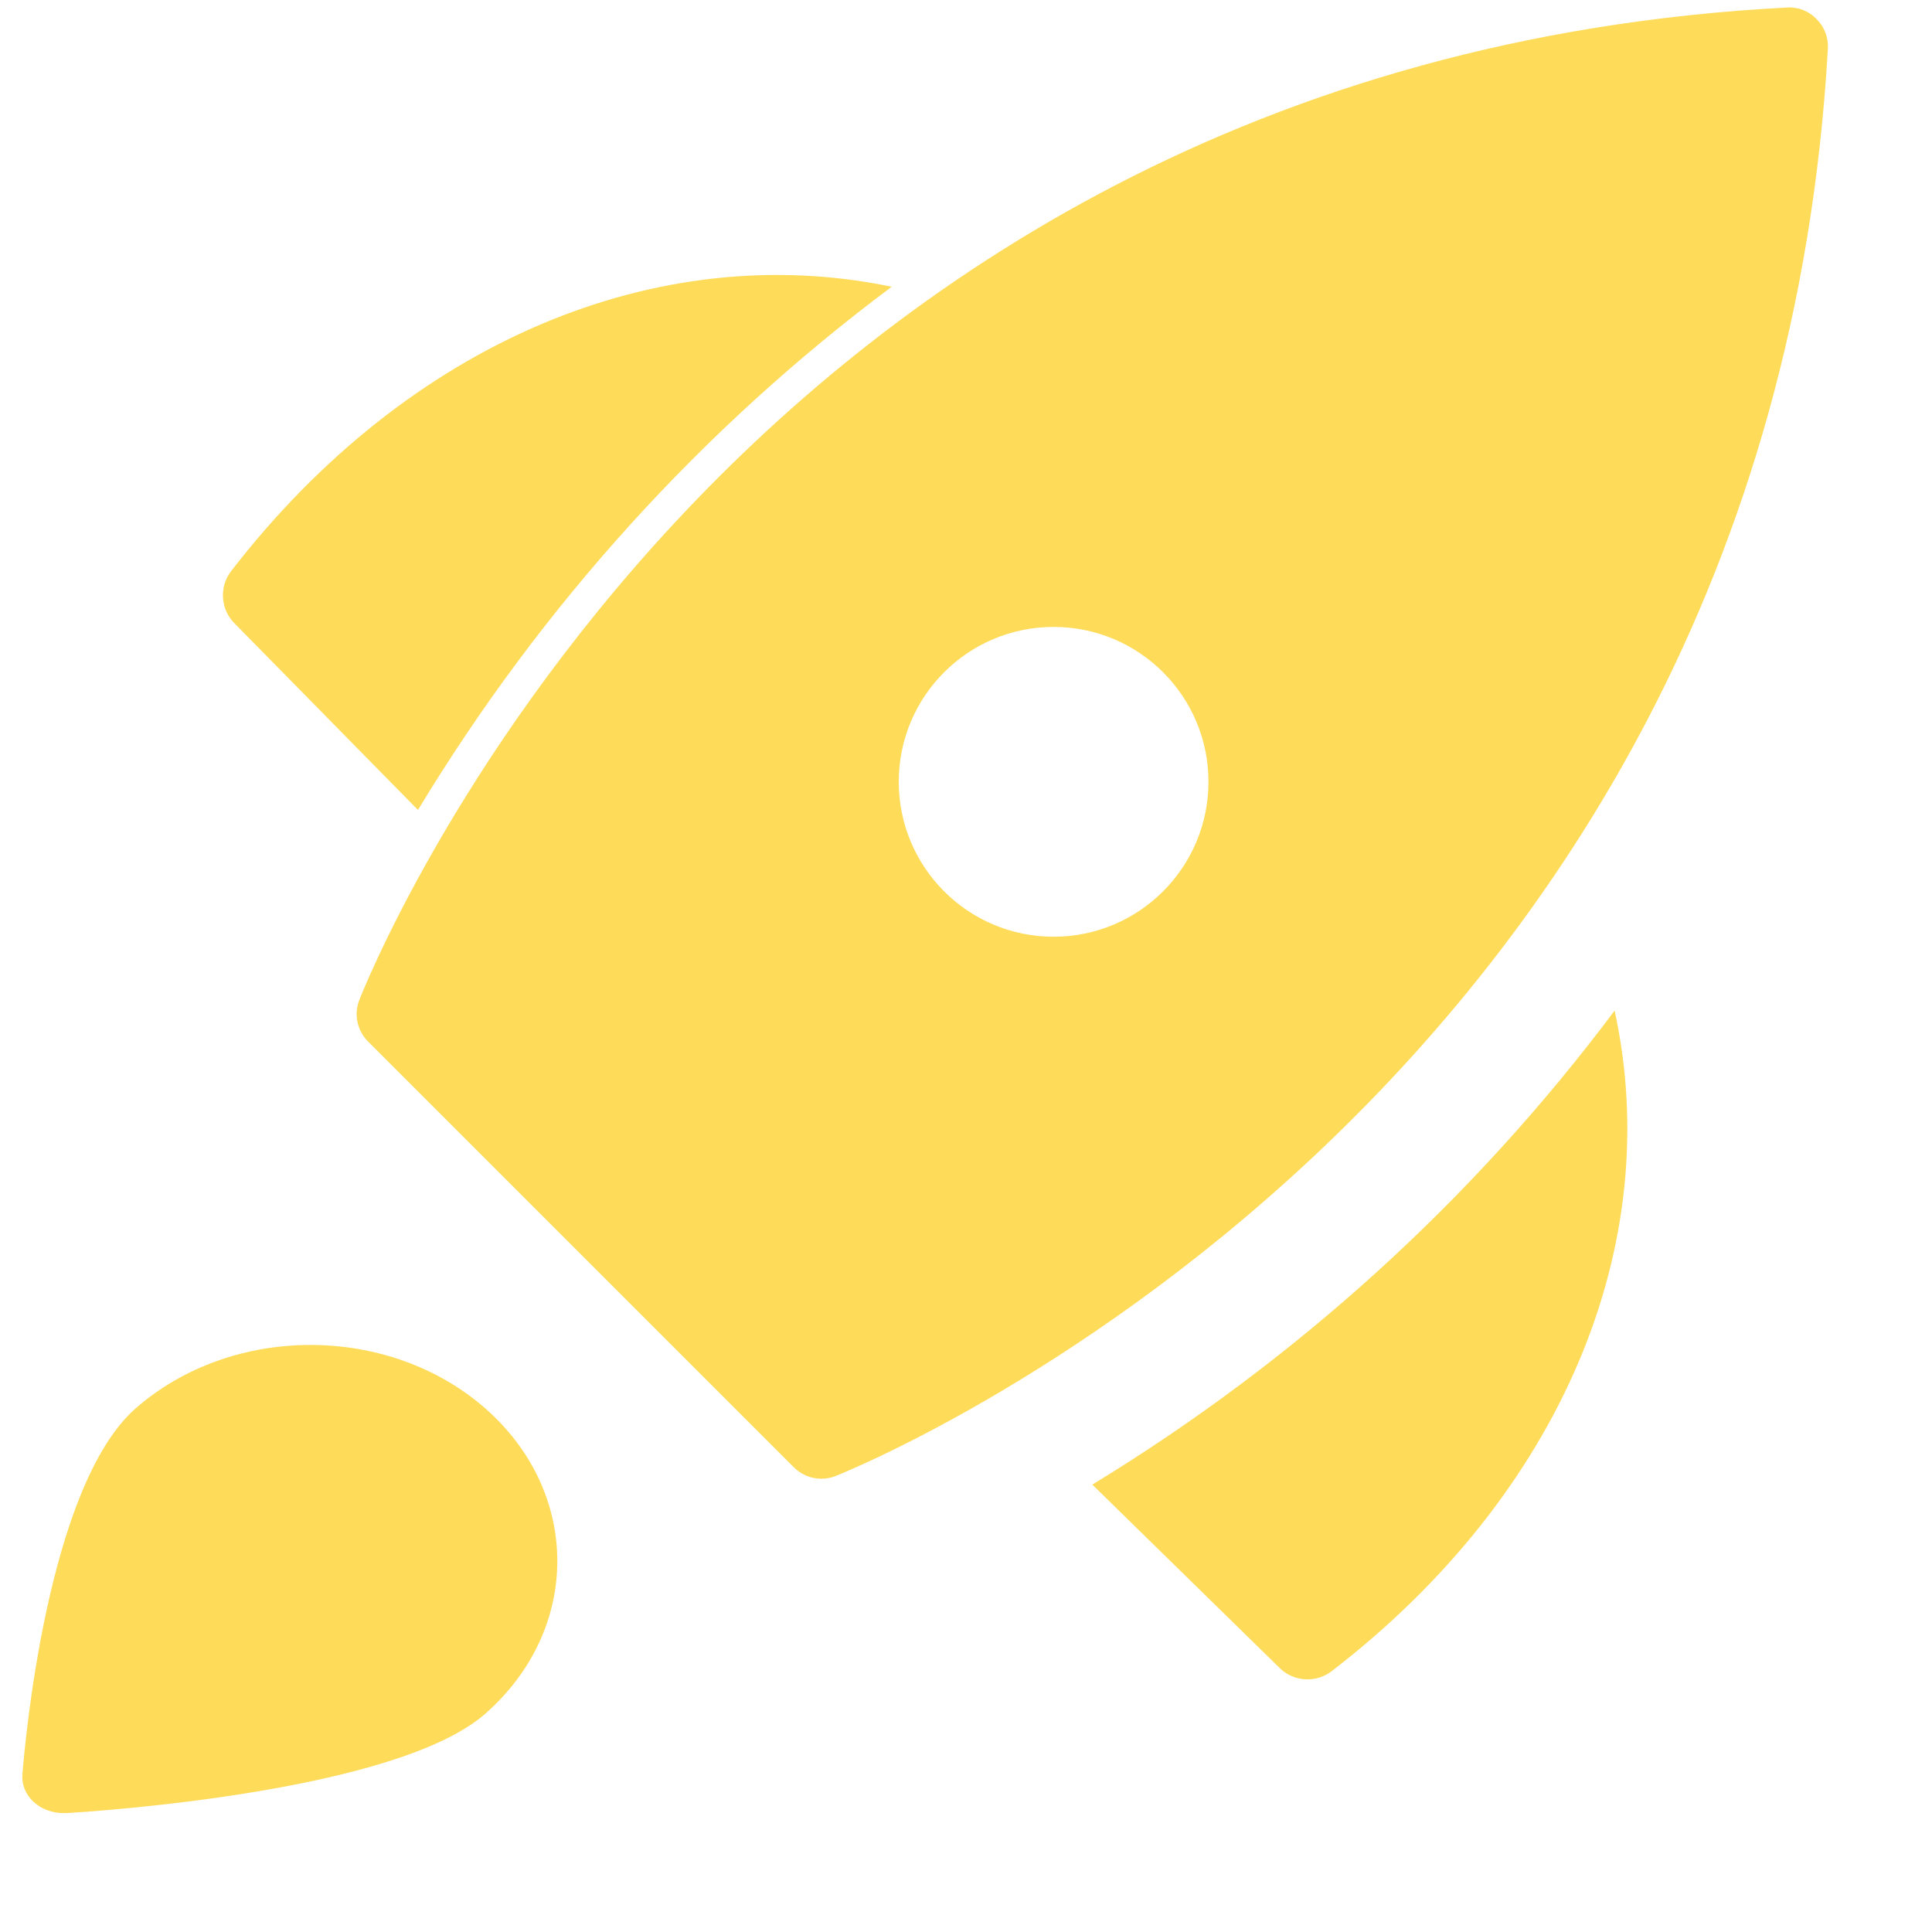 <?xml version="1.0" encoding="UTF-8"?>
<svg width="26px" height="26px" viewBox="0 0 26 26" version="1.1" xmlns="http://www.w3.org/2000/svg" xmlns:xlink="http://www.w3.org/1999/xlink">
    <title>A7E7AC14-CA31-4DC3-8508-AFB44FD4D1CC</title>
    <g id="Split" stroke="none" stroke-width="1" fill="none" fill-rule="evenodd">
        <g id="Landing-3" transform="translate(-1050, -1772)" fill="#FEDC5A" fill-rule="nonzero">
            <g id="Features" transform="translate(221.4, 807.3)">
                <g id="List" transform="translate(45.9, 945)">
                    <g id="1-copy-3" transform="translate(684, 0)">
                        <g id="Icon" transform="translate(80.1, 0)">
                            <g id="spaceship" transform="translate(18.9, 19.8)">
                                <path d="M11.7,3.759 C8.551,3.103 5.195,4.5 2.811,7.585 C2.649,7.795 2.666,8.096 2.852,8.285 L5.325,10.8 C6.983,8.056 9.148,5.665 11.7,3.759 L11.7,3.759 Z" id="Path"></path>
                                <path d="M14.4,19.879 L16.923,22.349 C17.111,22.534 17.411,22.551 17.621,22.39 C20.719,20.006 22.114,16.646 21.429,13.5 C19.524,16.047 17.138,18.212 14.4,19.879 L14.4,19.879 Z" id="Path"></path>
                                <path d="M24.147,0.157 C24.045,0.05 23.9,-0.008 23.751,0.001 C9.453,0.747 4.581,13.238 4.533,13.364 C4.461,13.555 4.508,13.771 4.653,13.916 L10.384,19.647 C10.482,19.745 10.614,19.8 10.753,19.8 C10.816,19.8 10.88,19.789 10.939,19.766 C11.065,19.717 23.49,14.785 24.299,0.552 C24.307,0.404 24.251,0.261 24.147,0.157 Z M13.879,12.506 C12.728,12.506 11.795,11.572 11.795,10.421 C11.795,9.27 12.728,8.337 13.879,8.337 C15.03,8.337 15.963,9.27 15.963,10.421 C15.963,11.572 15.03,12.506 13.879,12.506 Z" id="Shape"></path>
                                <path d="M6.228,18.851 C4.929,17.716 2.827,17.716 1.528,18.851 L1.528,18.851 C0.334,19.896 0.033,23.388 0.001,23.783 C-0.009,23.917 0.045,24.049 0.15,24.147 C0.255,24.245 0.402,24.3 0.555,24.3 L0.592,24.3 C1.043,24.273 5.034,24.009 6.228,22.965 C7.524,21.828 7.524,19.987 6.228,18.851 L6.228,18.851 Z" id="Path"></path>
                            </g>
                        </g>
                    </g>
                </g>
            </g>
        </g>
    </g>
</svg>